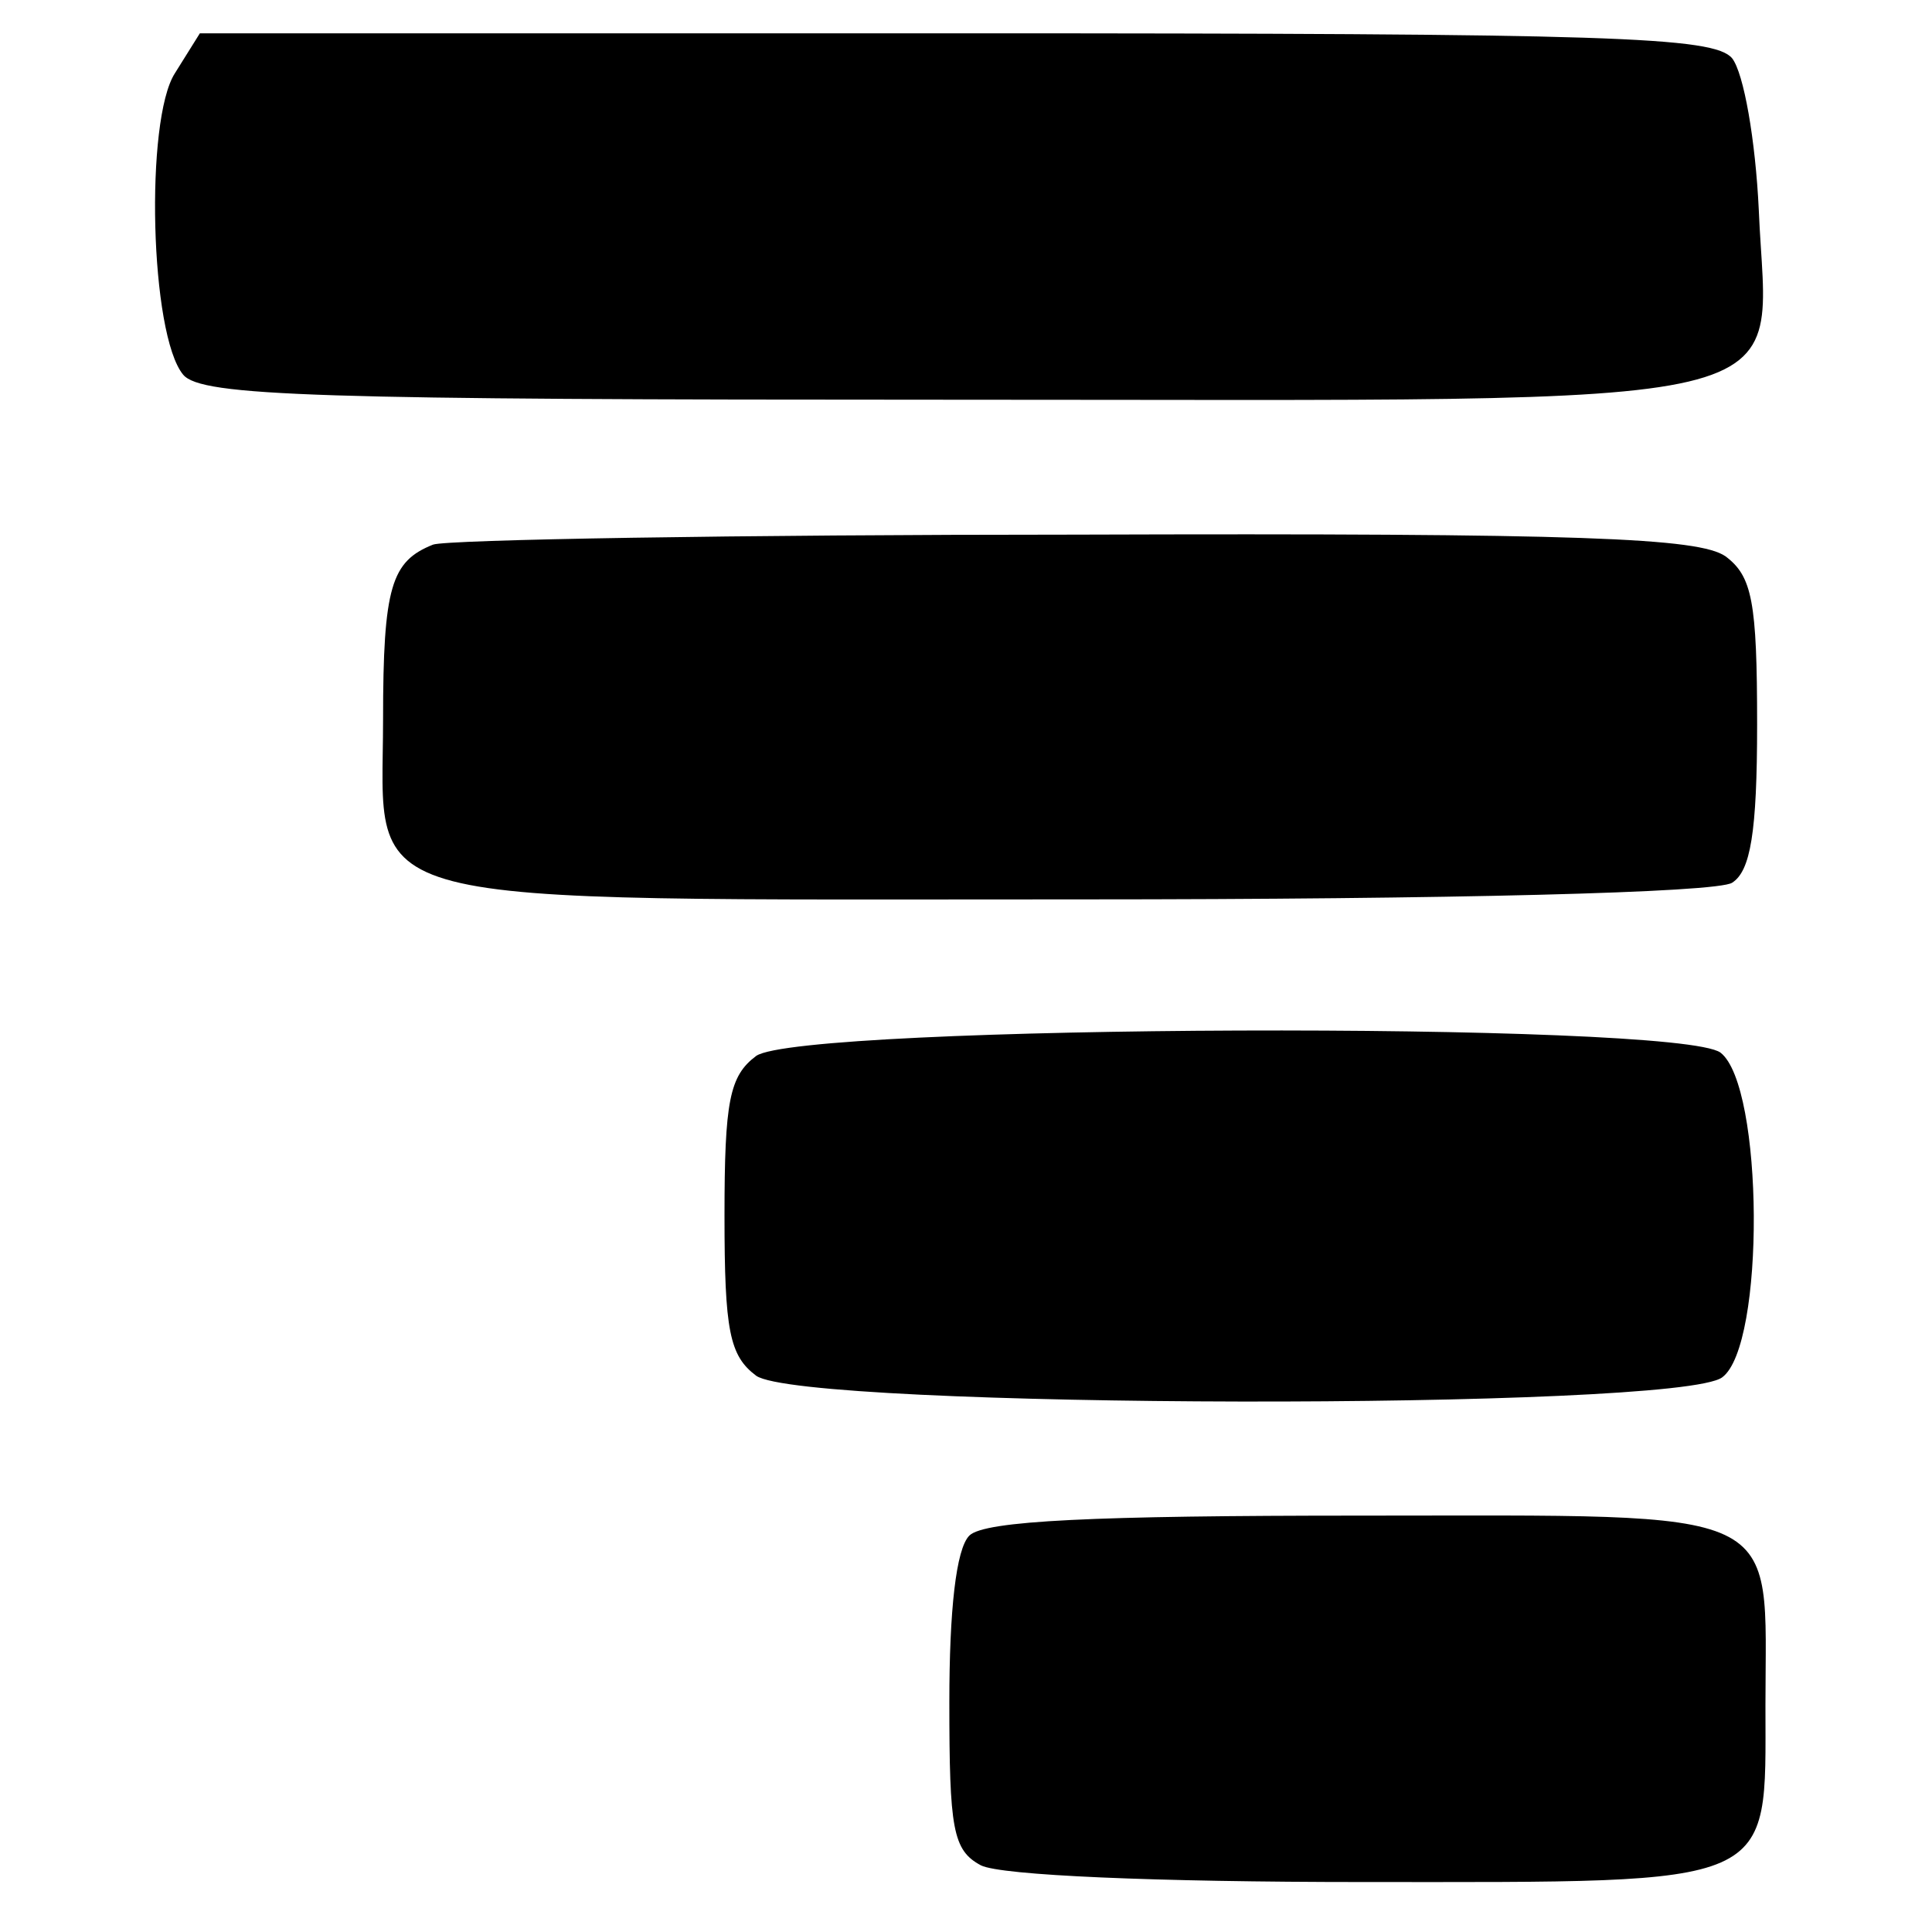 <?xml version="1.0" standalone="no"?>
<!DOCTYPE svg PUBLIC "-//W3C//DTD SVG 20010904//EN"
 "http://www.w3.org/TR/2001/REC-SVG-20010904/DTD/svg10.dtd">
<svg version="1.0" xmlns="http://www.w3.org/2000/svg"
 width="116pt" height="116pt" viewBox="0 0 116 116"
 preserveAspectRatio="xMidYMid meet">
<g transform="translate(0,116) scale(0.1,-0.1)"
fill="#000000" stroke="none">
<path d="M105 1116 c-18 -28 -15 -157 5 -181 11 -13 80 -15 461 -15 529 0 490
-9 485 114 -2 42 -9 82 -16 91 -11 13 -72 15 -466 15 l-454 0 -15 -24z"/>
<path d="M260 833 c-25 -10 -30 -25 -30 -105 0 -115 -28 -108 420 -108 219 0
381 4 390 10 11 7 15 30 15 95 0 74 -3 89 -19 101 -16 11 -85 14 -390 13 -204
0 -378 -3 -386 -6z"/>
<path d="M454 526 c-16 -12 -19 -27 -19 -96 0 -69 3 -84 19 -96 28 -20 553
-21 580 -1 26 19 25 175 -1 195 -26 19 -552 17 -579 -2z"/>
<path d="M582 238 c-8 -8 -12 -45 -12 -100 0 -76 2 -89 19 -98 12 -6 104 -10
230 -10 250 0 241 -4 241 106 0 121 16 114 -243 114 -160 0 -226 -3 -235 -12z"/>
</g>
</svg>
